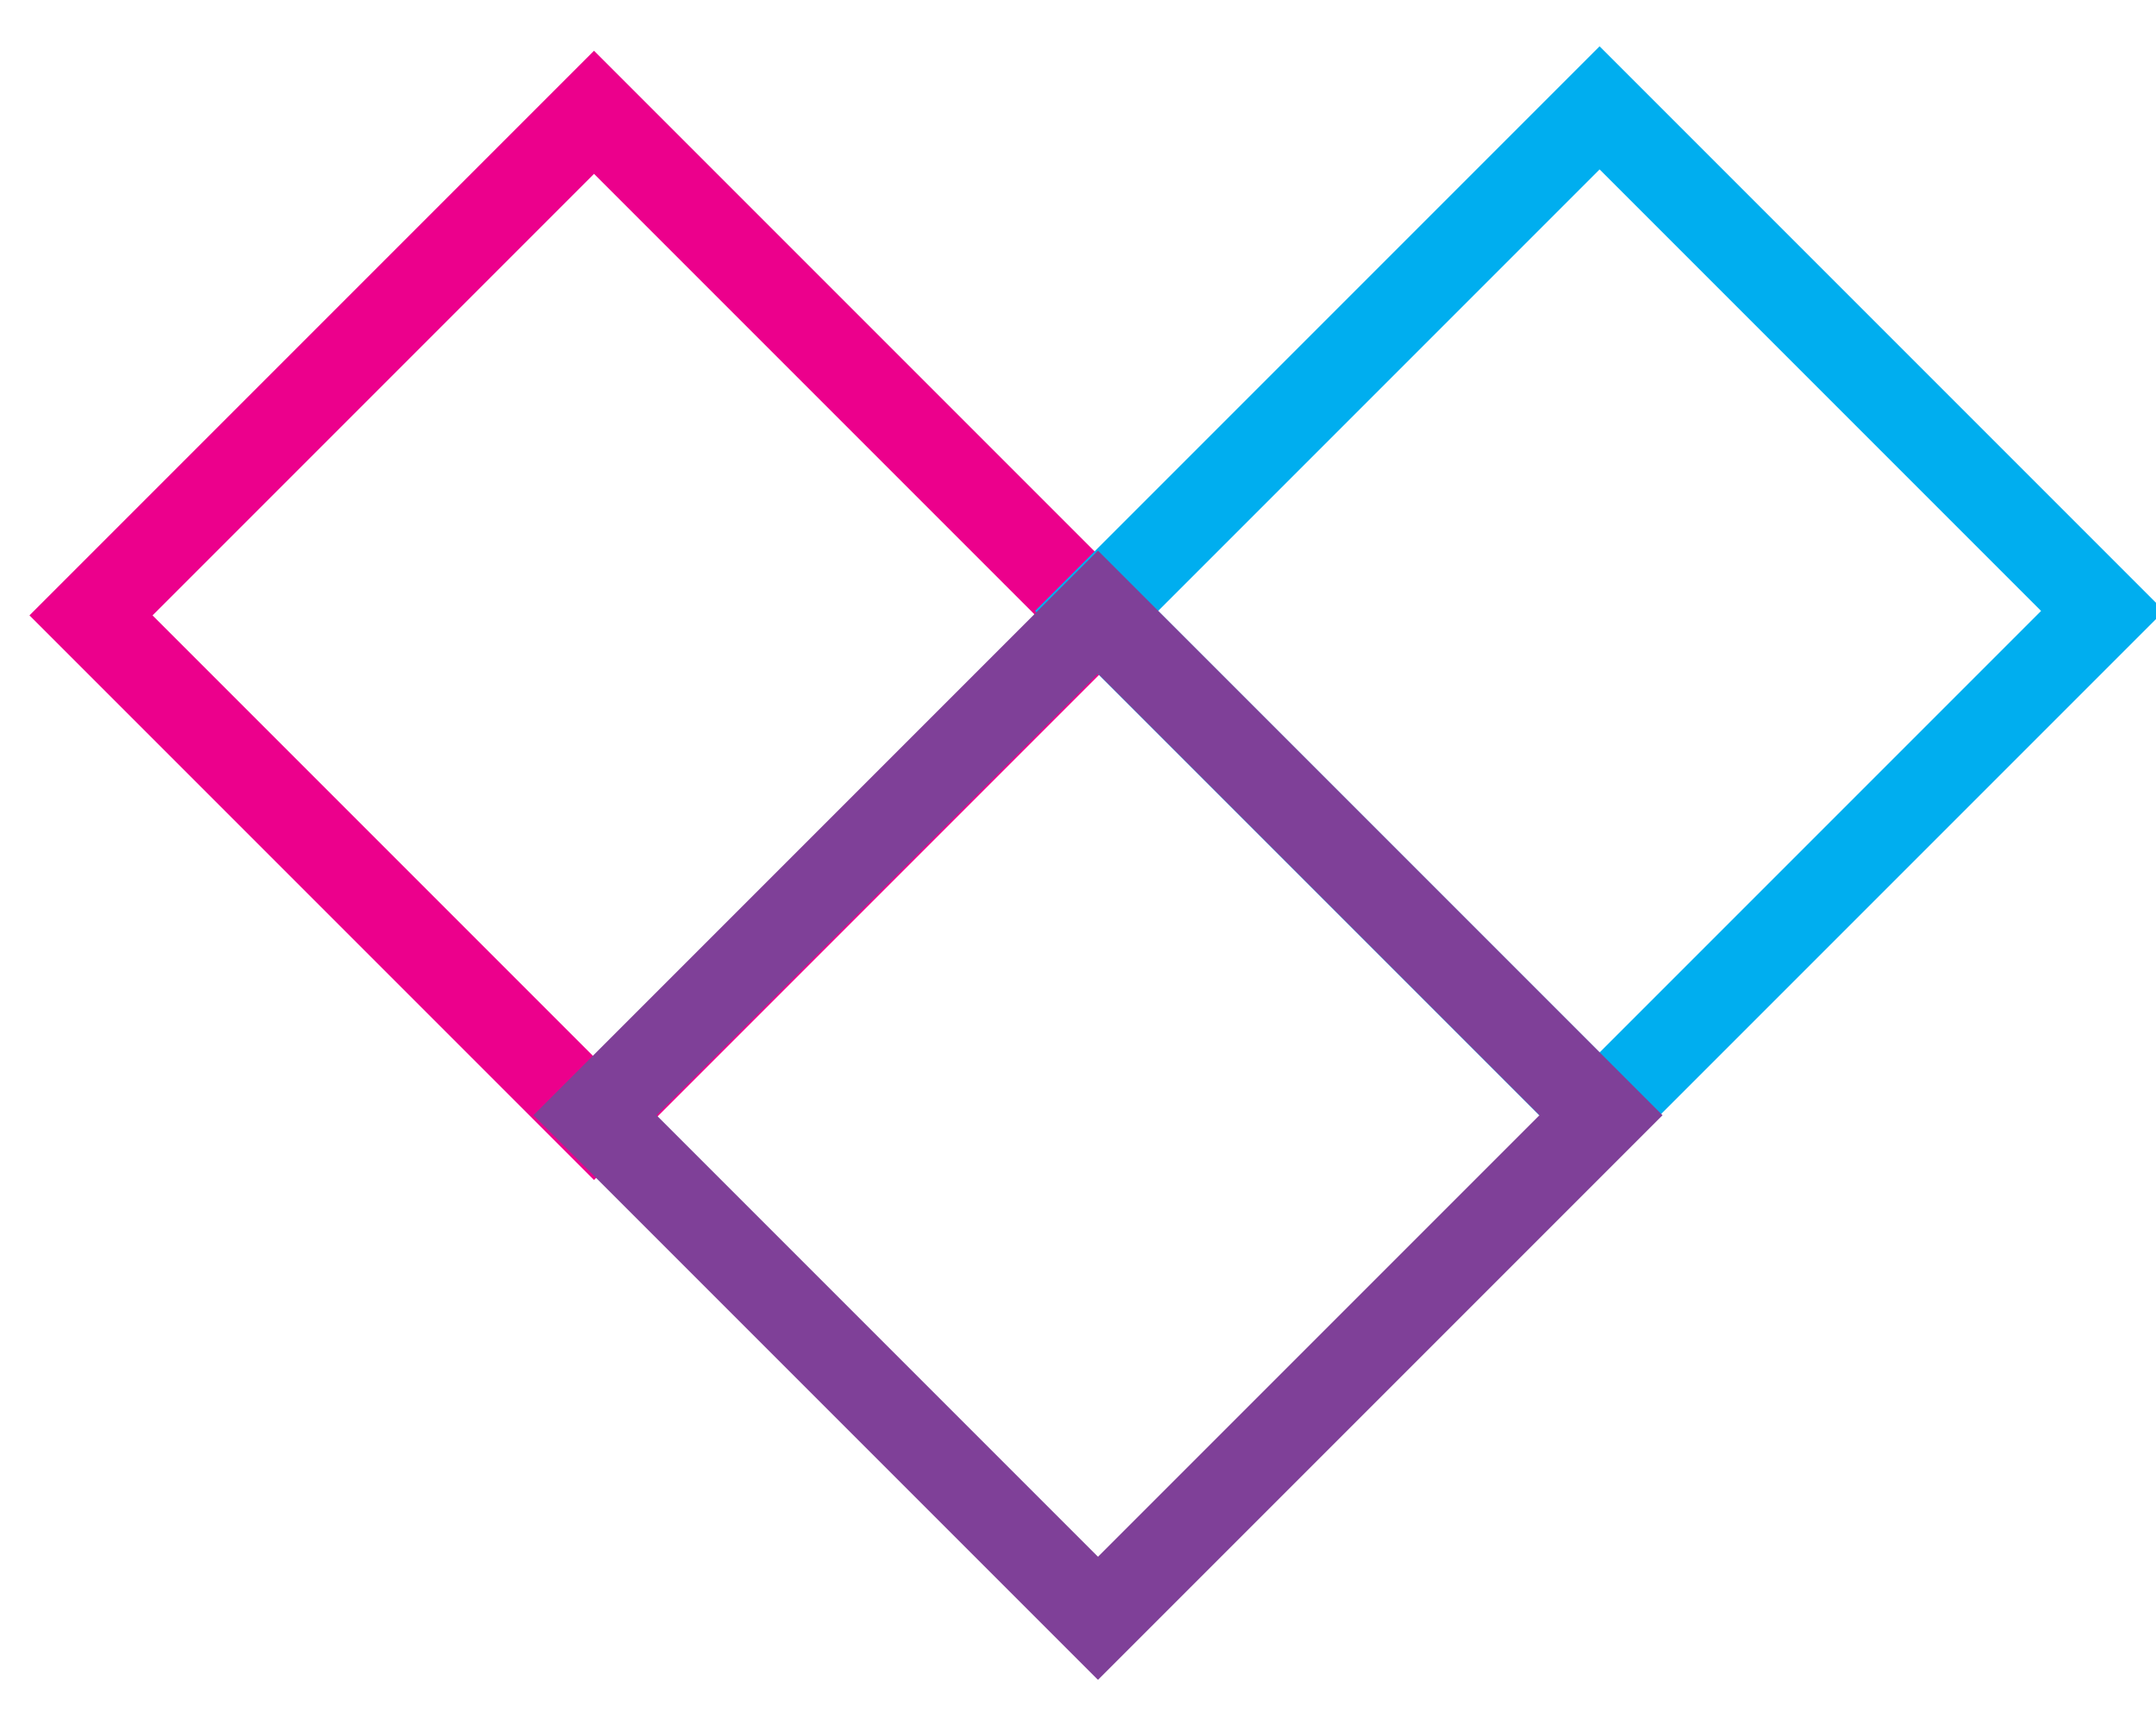 <svg version="1.1"
     xmlns="http://www.w3.org/2000/svg"
     x="0px" y="0px" width="40px" height="32px" viewBox="0 0 40 32" enable-background="new 0 0 40 32"
     xml:space="preserve">

    <rect x="4.4" y="4.8" transform="matrix(0.707 -0.707 0.707 0.707 -4.816 11.133)" fill="none" stroke="#EC008C" stroke-width="1.615" stroke-miterlimit="10" width="13.2" height="13.2"/>
    <rect x="23.1" y="4.7" transform="matrix(0.707 -0.707 0.707 0.707 0.69 24.342)" fill="none" stroke="#00AEEF" stroke-width="1.615" stroke-miterlimit="10" width="13.2" height="13.2"/>
    <rect x="13.8" y="14.1" transform="matrix(0.707 -0.707 0.707 0.707 -8.687 20.476)" fill="none" stroke="#7F4098" stroke-width="1.615" stroke-miterlimit="10" width="13.2" height="13.2"/>

</svg>

